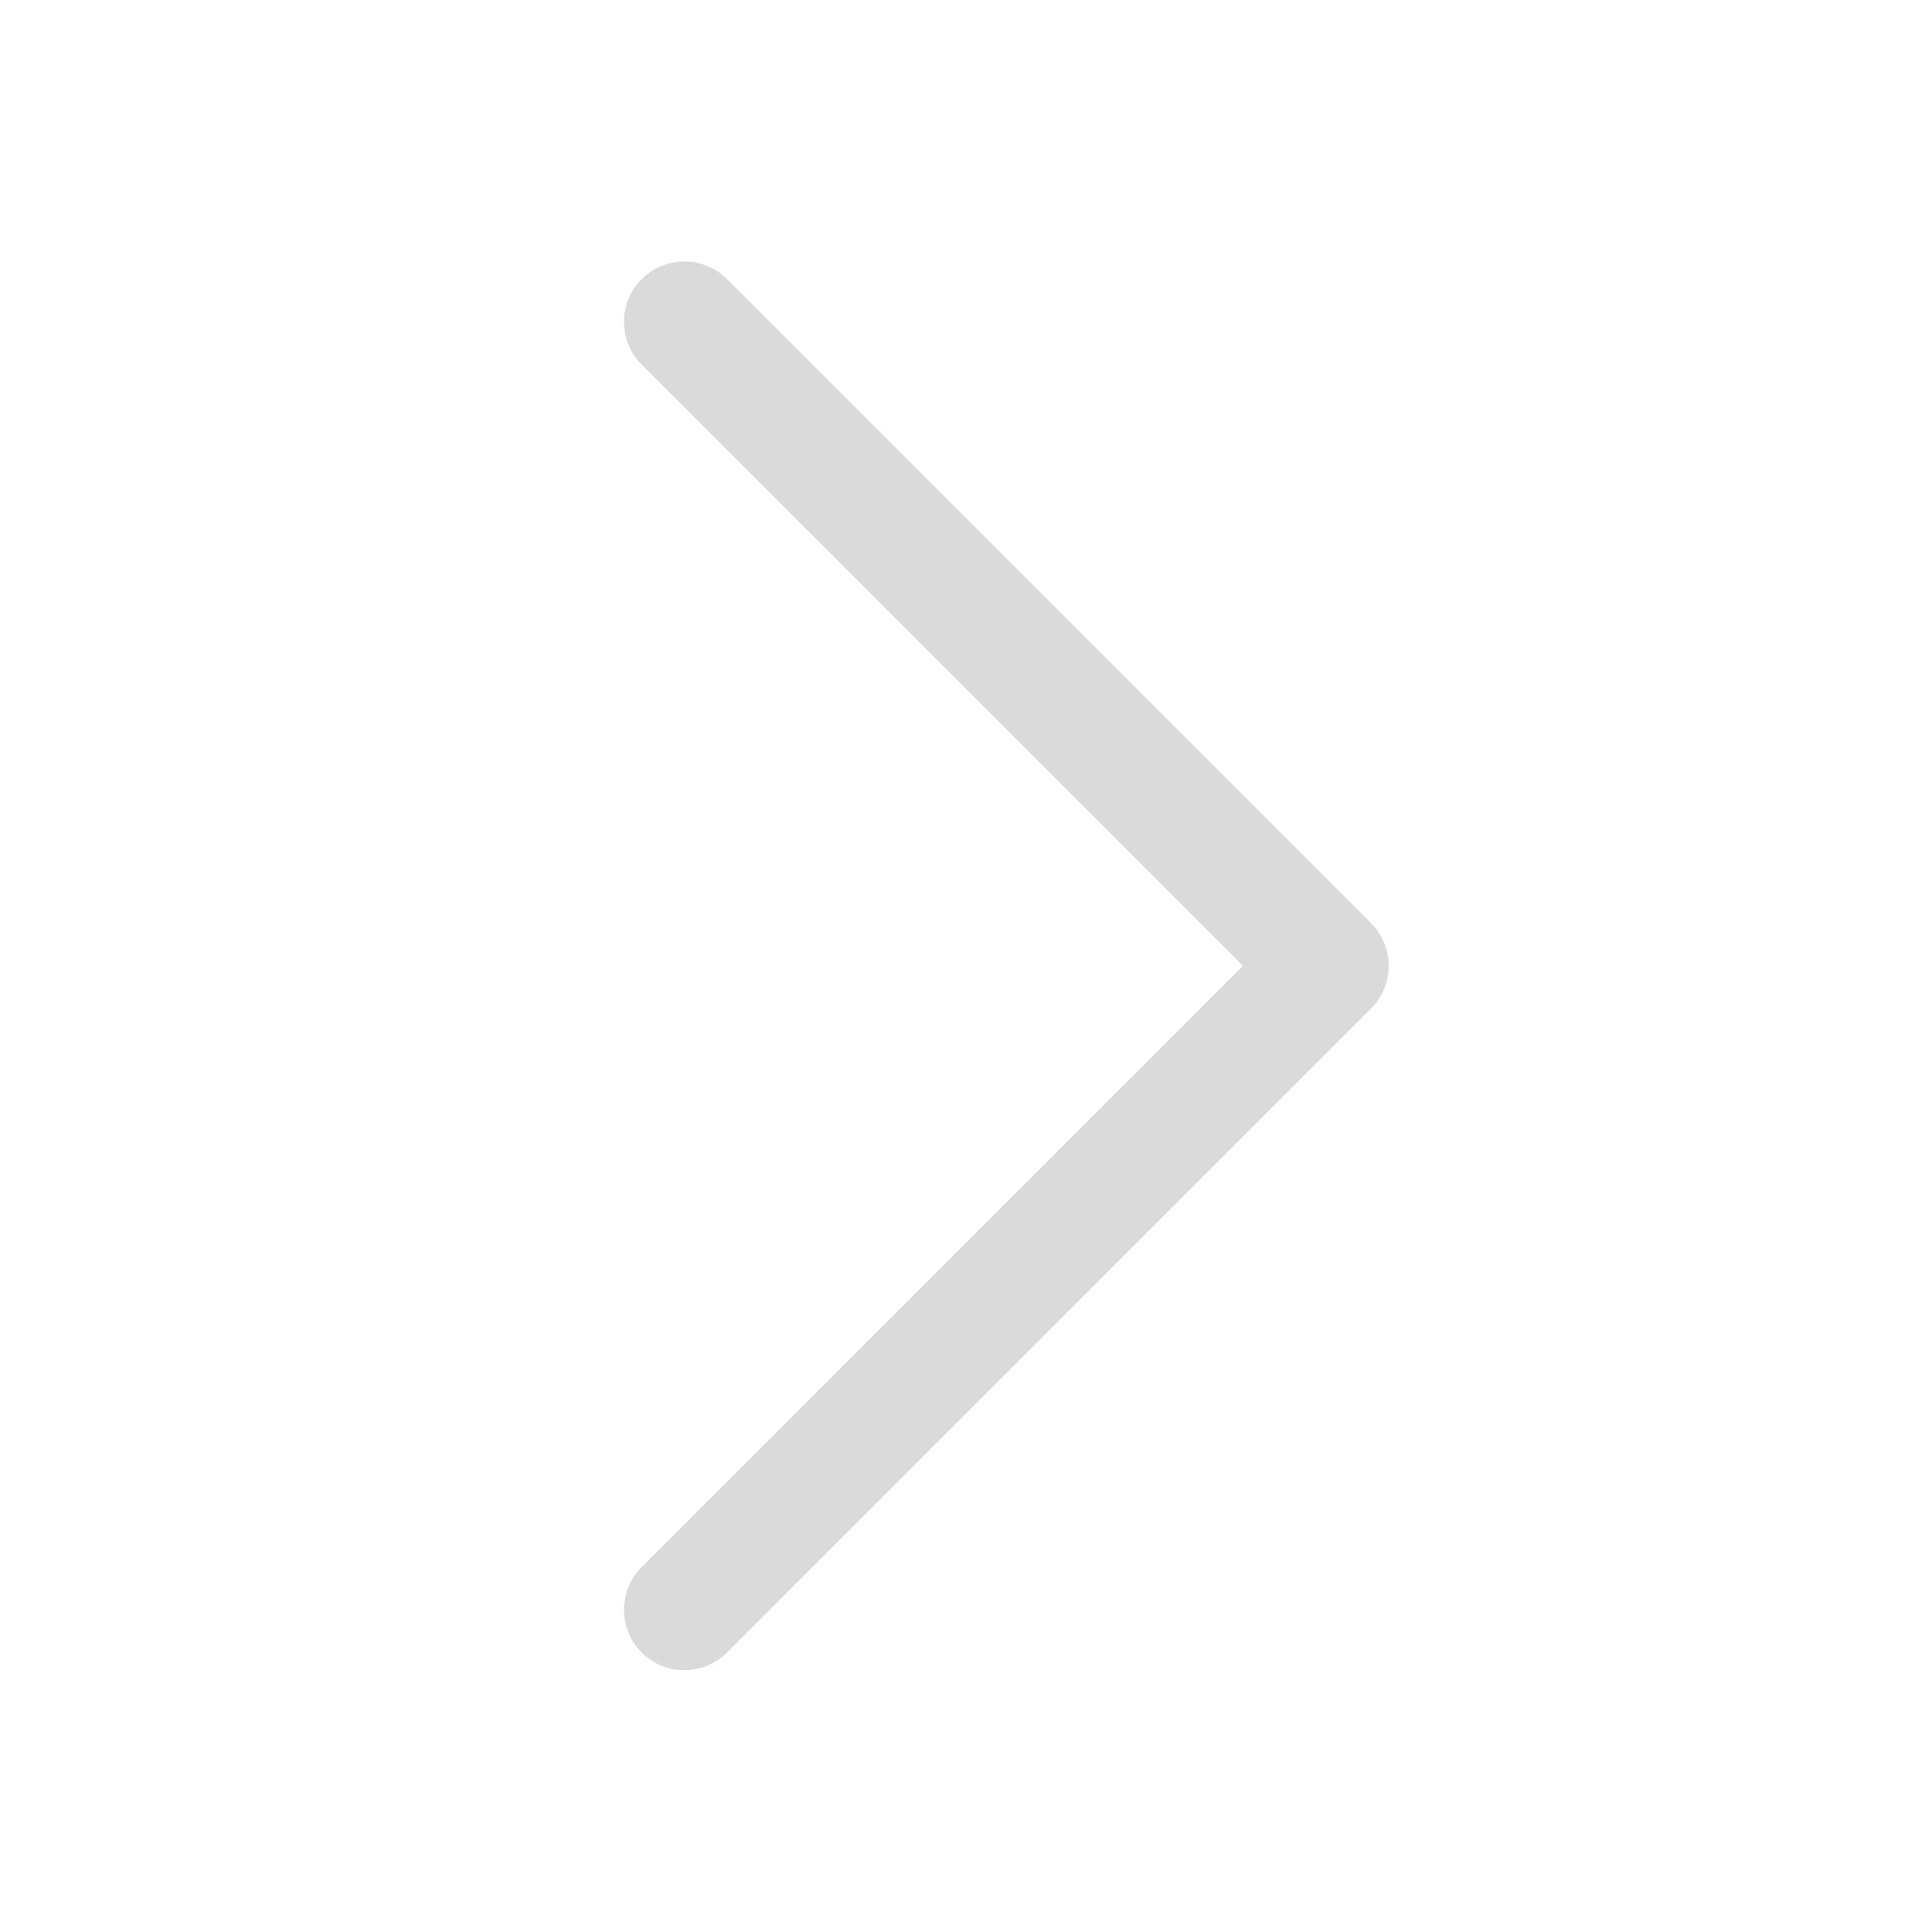 <svg id="forward_24_dadada" xmlns="http://www.w3.org/2000/svg" width="24" height="24" viewBox="0 0 24 24">
  <path id="back" d="M0,8,8,0l8,8" transform="translate(16.501 3.998) rotate(90)" fill="none" stroke="#dadada" stroke-linecap="round" stroke-linejoin="round" stroke-width="1.5"/>
  <rect id="Rectangle_6370" data-name="Rectangle 6370" width="24" height="24" fill="none" opacity="0.2"/>
</svg>
